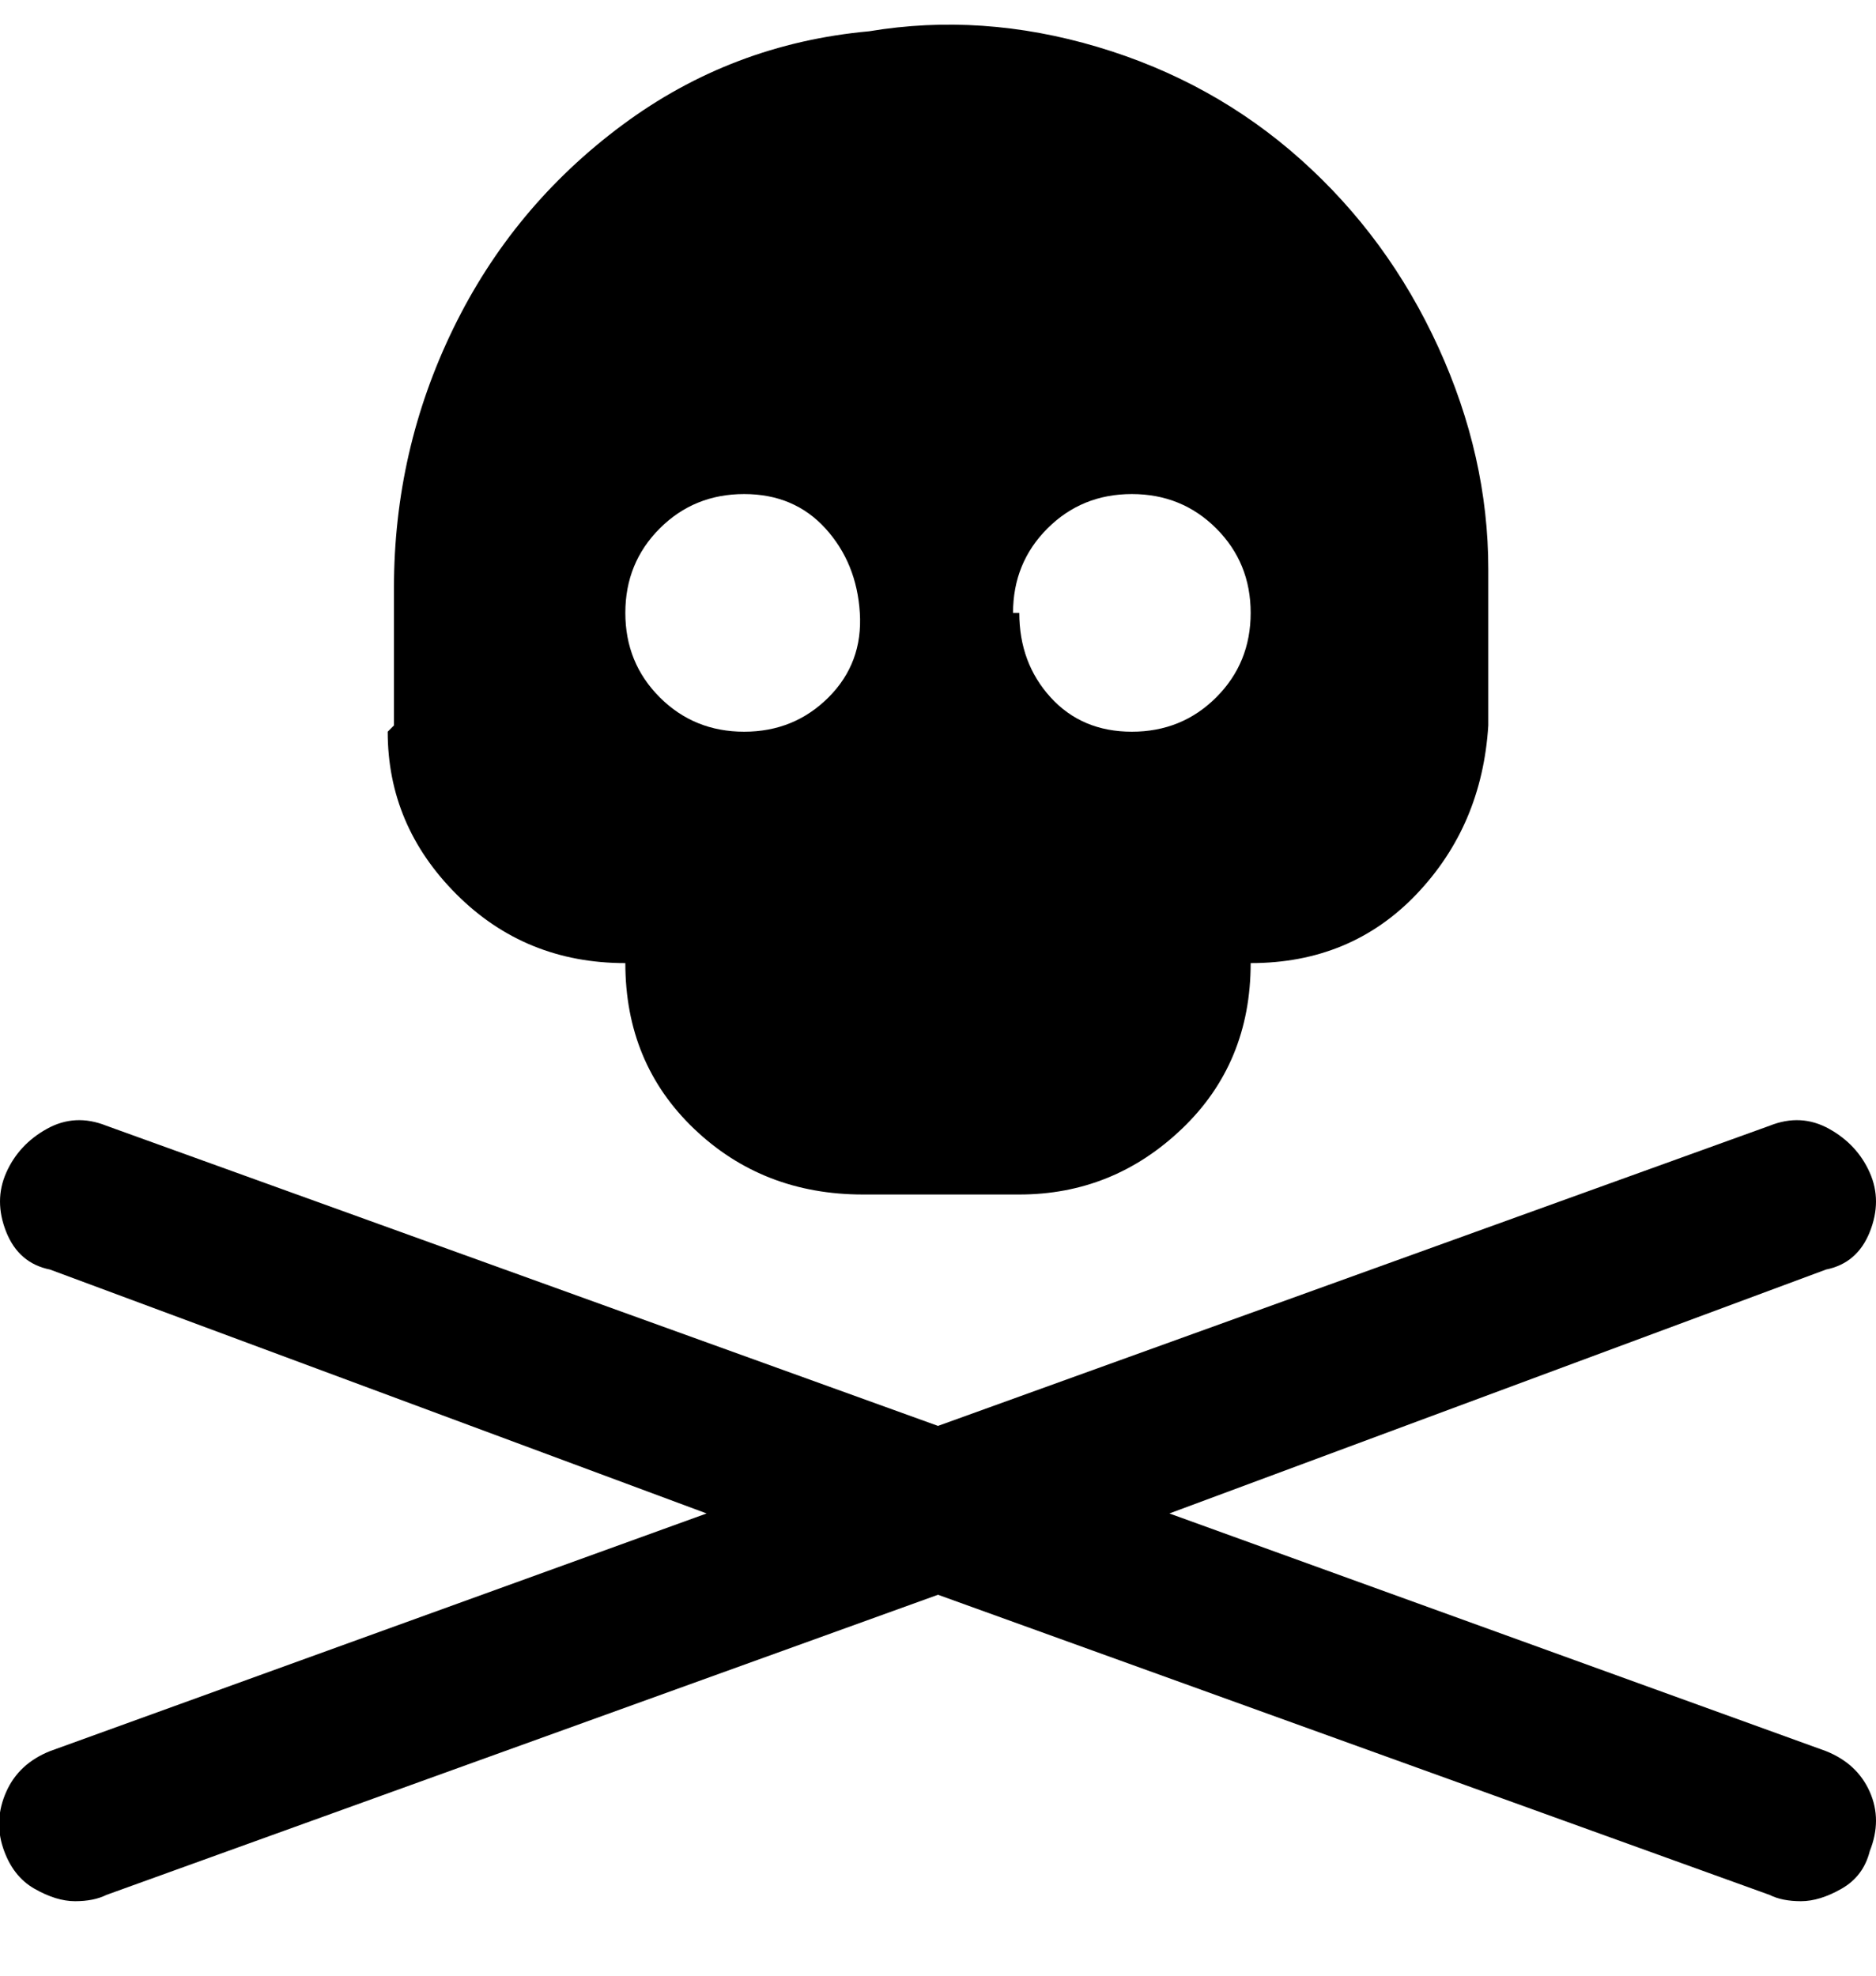 <svg viewBox="0 0 300 316" xmlns="http://www.w3.org/2000/svg"><path d="M299 296q-1 4-4.5 6t-6.5 2q-3 0-5-1l-133-48-133 48q-2 1-5 1t-6.5-2q-3.5-2-5-6.5t.5-9q2-4.5 7-6.5l105-38L8 203q-5-1-7-6t0-9.5q2-4.5 6.5-7t9.5-.5l133 48 133-48q5-2 9.5.5t6.5 7q2 4.5 0 9.5t-7 6l-105 39 105 38q5 2 7 6.5t0 9.5zM63 116V94q0-22 9.5-41.5t27-32.5Q117 7 139 5q18-3 36.5 2.5t32.5 18q14 12.5 22 30t8 35.5v25q-1 16-11.5 27T200 154q0 16-11 26.5T163 191h-25q-16 0-27-10.5T100 154q-16 0-27-11t-11-26l1-1zm100-18q0 8 5 13.5t13 5.5q8 0 13.5-5.5T200 98q0-8-5.5-13.5T181 79q-8 0-13.5 5.5T162 98h1zm-63 0q0 8 5.5 13.5T119 117q8 0 13.5-5.5t5-13.5q-.5-8-5.5-13.5T119 79q-8 0-13.5 5.5T100 98z"/></svg>